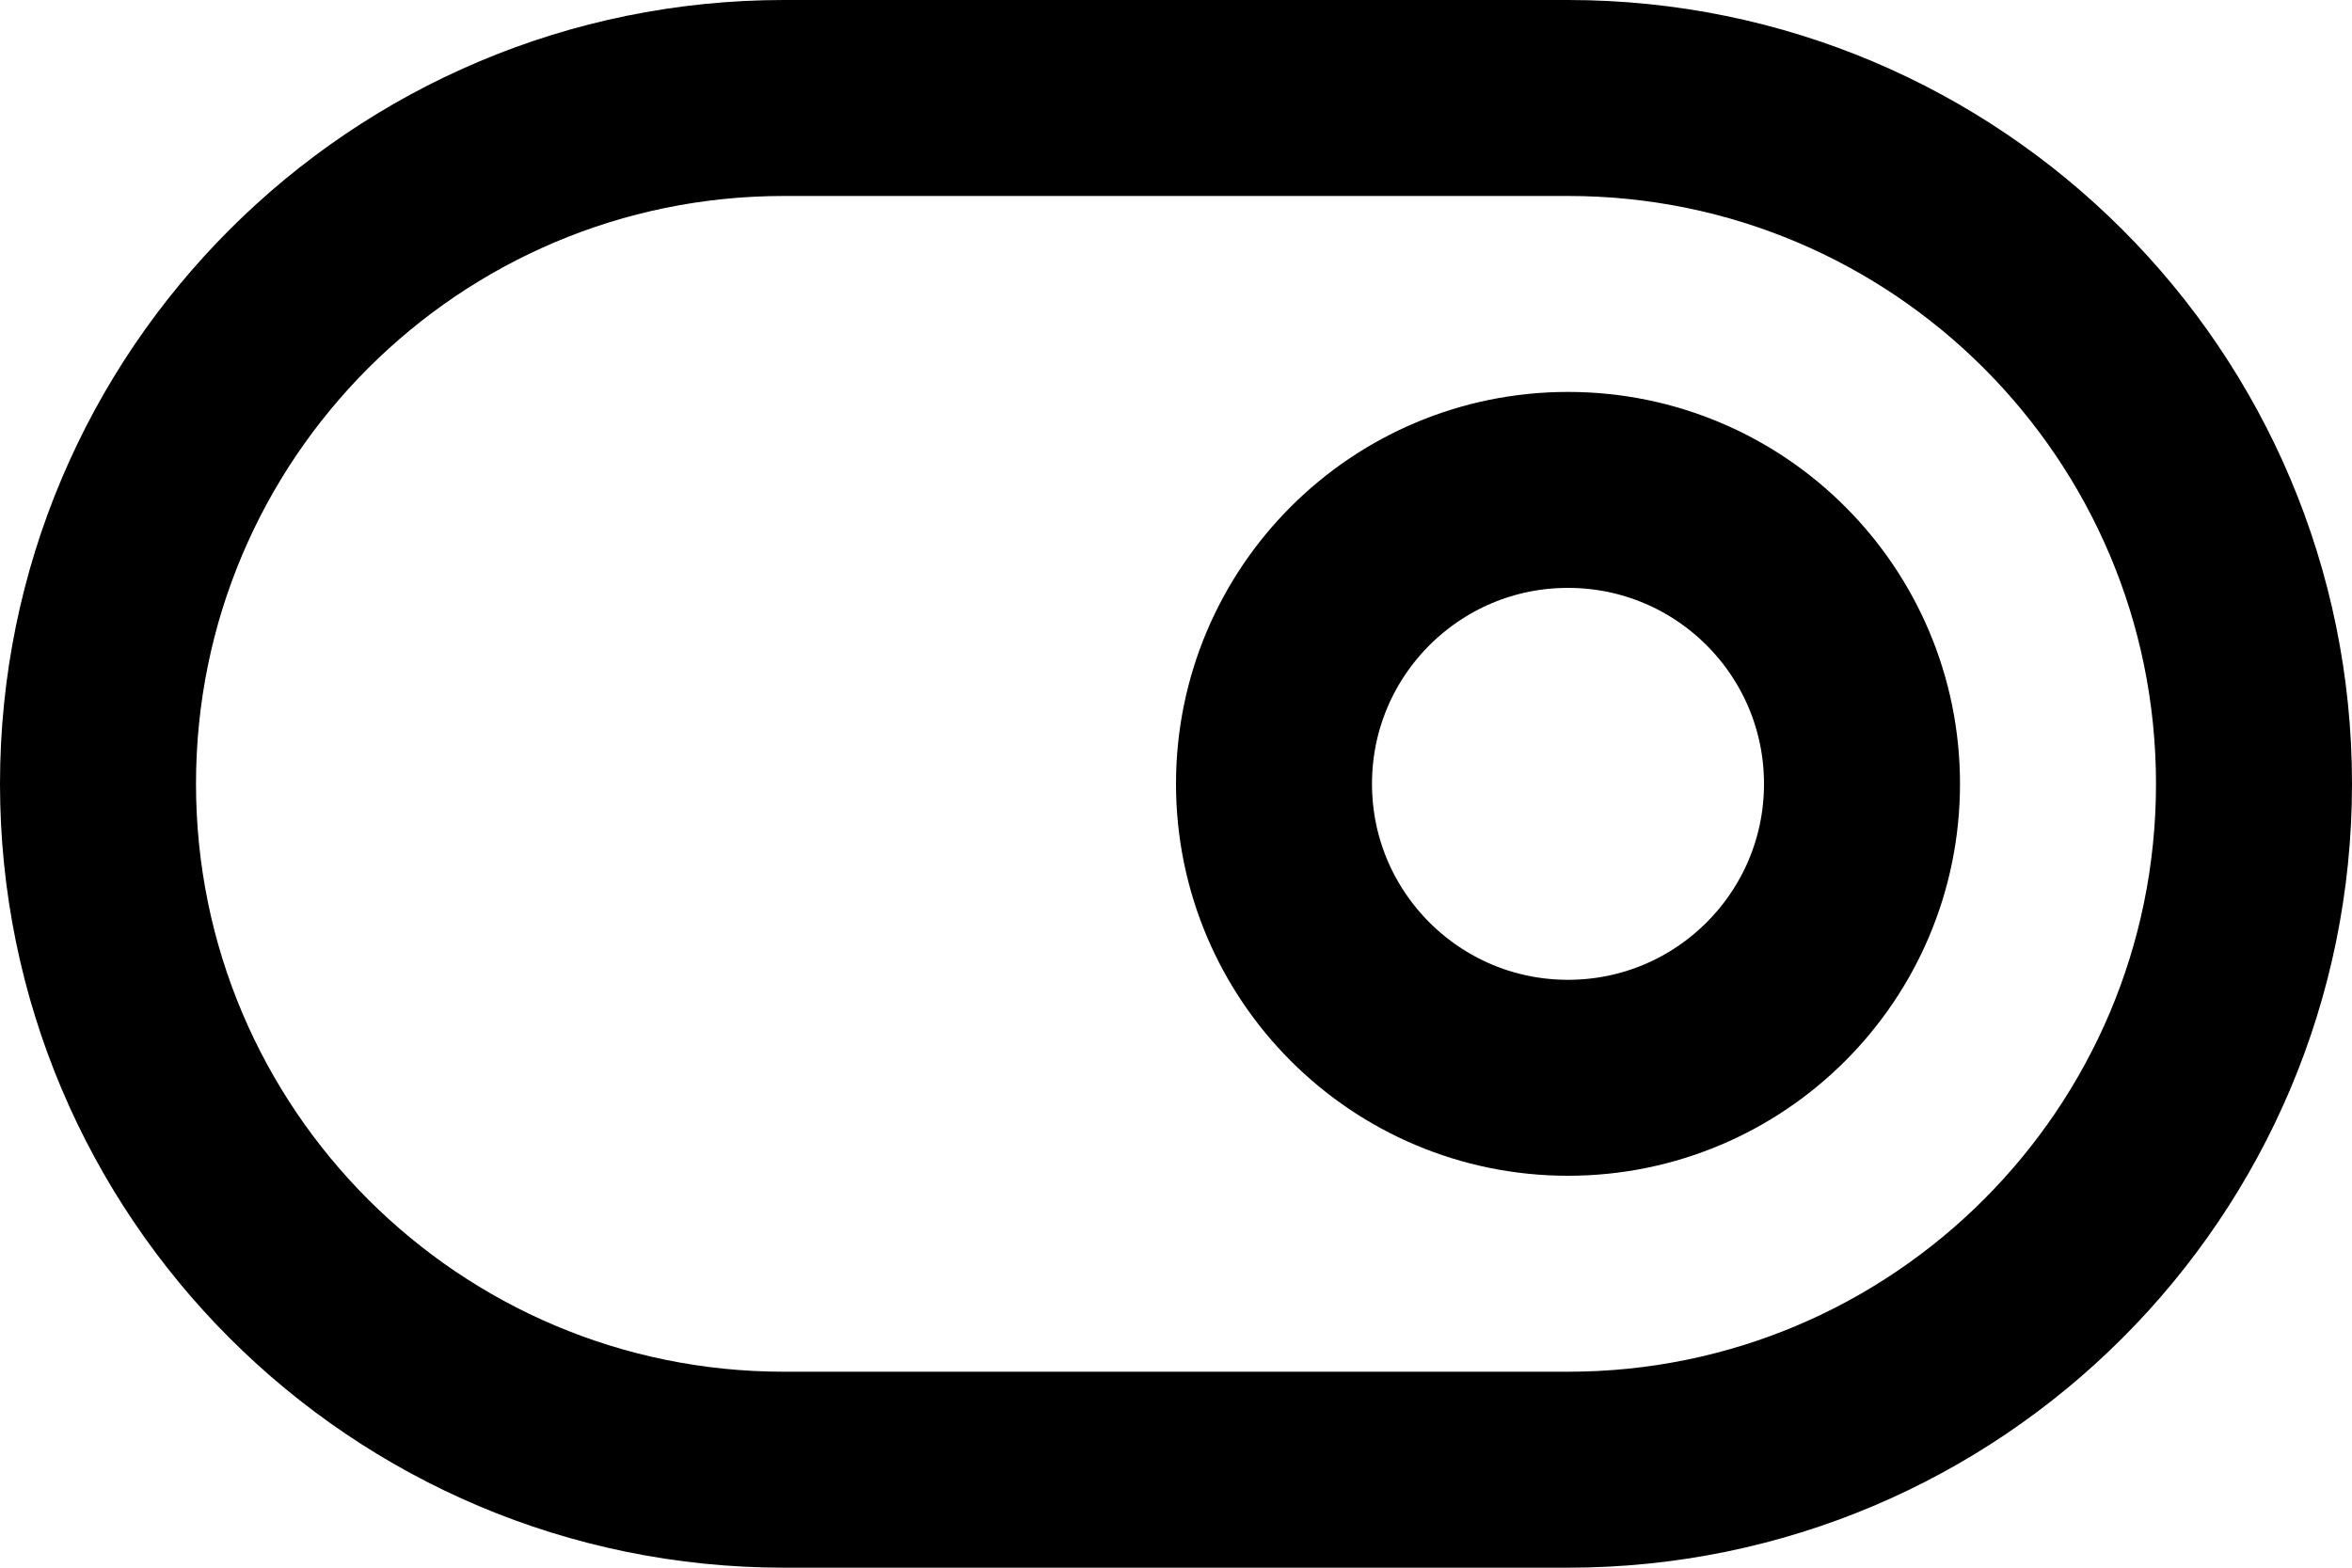 <svg width="24" height="16" viewBox="0 0 24 16" fill="none" xmlns="http://www.w3.org/2000/svg">
<path d="M16 1H8C4.134 1 1 4.134 1 8C1 11.866 4.134 15 8 15H16C19.866 15 23 11.866 23 8C23 4.134 19.866 1 16 1Z" stroke="currentColor" stroke-width="2" stroke-linecap="round" stroke-linejoin="round"/>
<path d="M16 11C17.657 11 19 9.657 19 8C19 6.343 17.657 5 16 5C14.343 5 13 6.343 13 8C13 9.657 14.343 11 16 11Z" stroke="currentColor" stroke-width="2" stroke-linecap="round" stroke-linejoin="round"/>
</svg>
